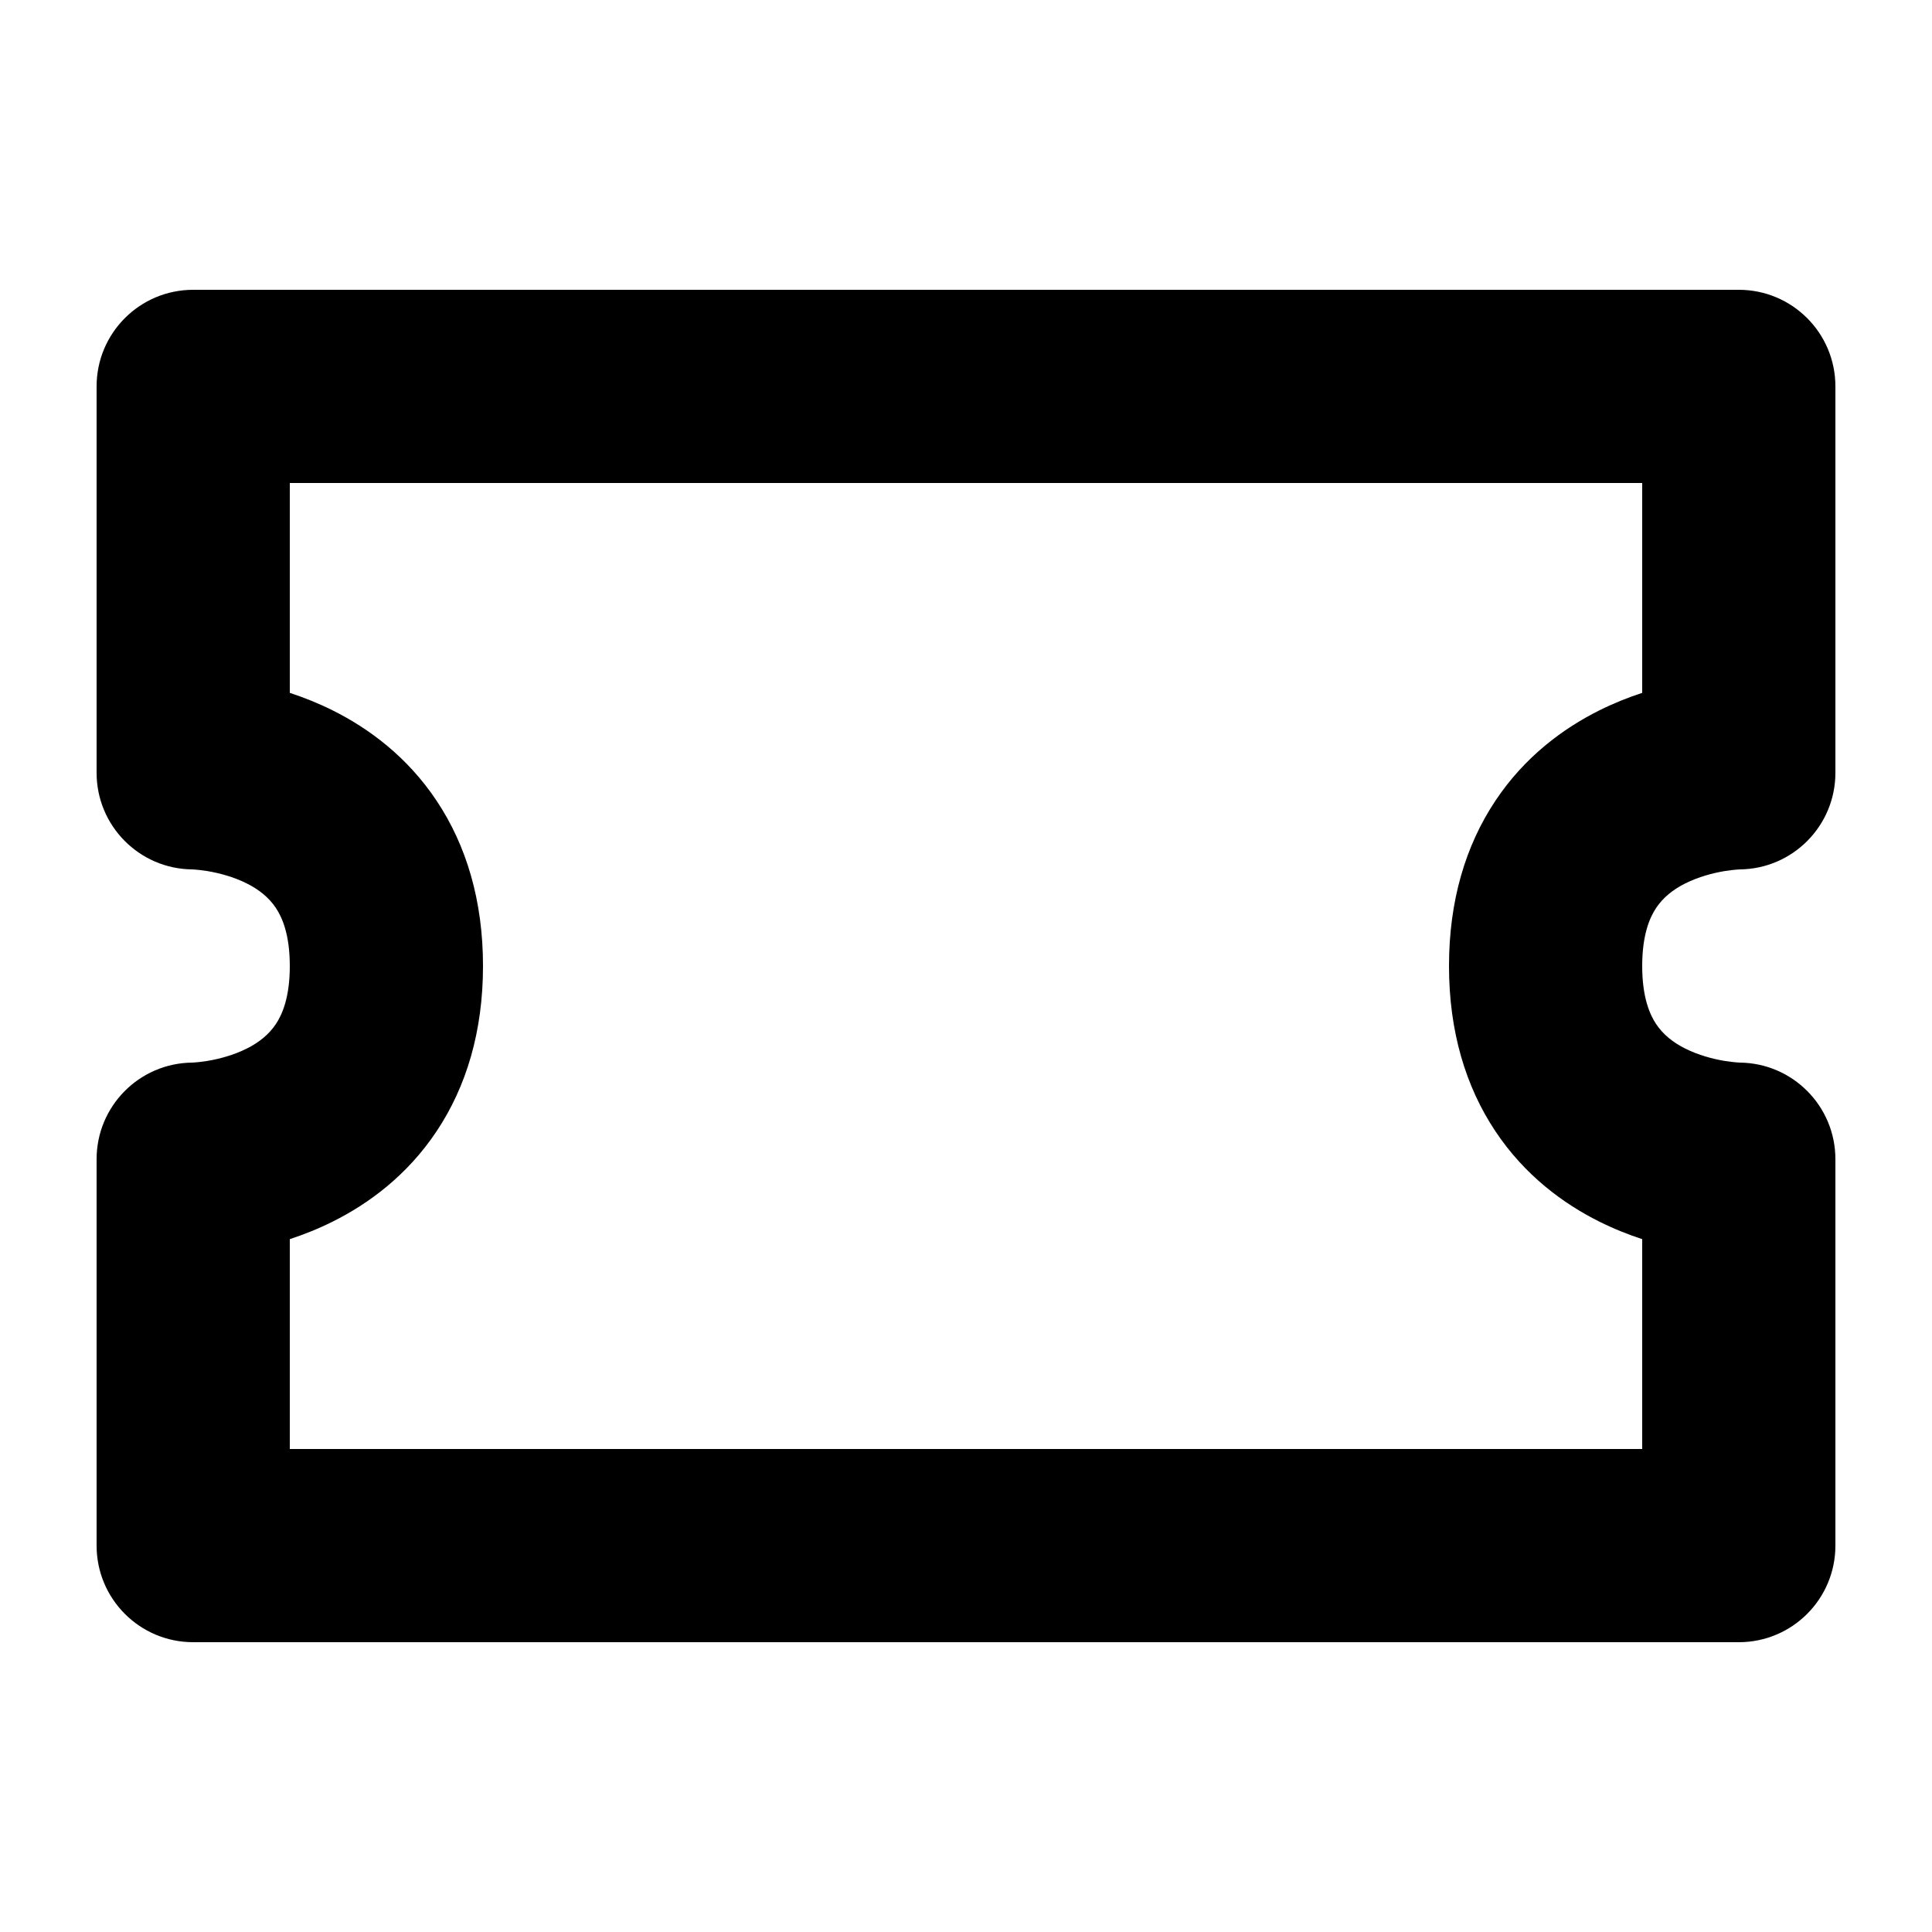 <svg width="40" height="40" viewBox="0 0 40 40" fill="none" xmlns="http://www.w3.org/2000/svg">
  <path fill-rule="evenodd" clip-rule="evenodd"
    d="M2 8C2 6.895 2.895 6 4 6H36C37.105 6 38 6.895 38 8V16C38 17.098 37.116 17.989 36.021 18C36.014 18 35.997 18.001 35.971 18.003C35.914 18.007 35.821 18.016 35.704 18.035C35.46 18.076 35.165 18.154 34.894 18.289C34.632 18.42 34.43 18.586 34.289 18.797C34.157 18.995 34 19.35 34 20C34 20.65 34.157 21.005 34.289 21.203C34.43 21.414 34.632 21.58 34.894 21.711C35.165 21.846 35.46 21.924 35.704 21.965C35.821 21.984 35.914 21.993 35.971 21.997C35.997 21.999 36.014 22 36.021 22C37.116 22.011 38 22.902 38 24V32C38 33.105 37.105 34 36 34H4C2.895 34 2 33.105 2 32V24C2 22.902 2.884 22.011 3.979 22C3.985 22 4.003 21.999 4.029 21.997C4.086 21.993 4.179 21.984 4.296 21.965C4.54 21.924 4.835 21.846 5.106 21.711C5.368 21.58 5.57 21.414 5.711 21.203C5.843 21.005 6 20.65 6 20C6 19.35 5.843 18.995 5.711 18.797C5.57 18.586 5.368 18.42 5.106 18.289C4.835 18.154 4.54 18.076 4.296 18.035C4.179 18.016 4.086 18.007 4.029 18.003C4.003 18.001 3.985 18 3.979 18C2.884 17.989 2 17.098 2 16V8ZM6 14.345C6.285 14.438 6.588 14.558 6.894 14.711C7.632 15.08 8.43 15.664 9.039 16.578C9.657 17.505 10 18.65 10 20C10 21.35 9.657 22.495 9.039 23.422C8.43 24.336 7.632 24.92 6.894 25.289C6.588 25.442 6.285 25.562 6 25.655V30H34V25.655C33.715 25.562 33.412 25.442 33.106 25.289C32.368 24.92 31.57 24.336 30.961 23.422C30.343 22.495 30 21.35 30 20C30 18.65 30.343 17.505 30.961 16.578C31.57 15.664 32.368 15.08 33.106 14.711C33.412 14.558 33.715 14.438 34 14.345V10H6V14.345Z"
    fill="black" />
</svg>